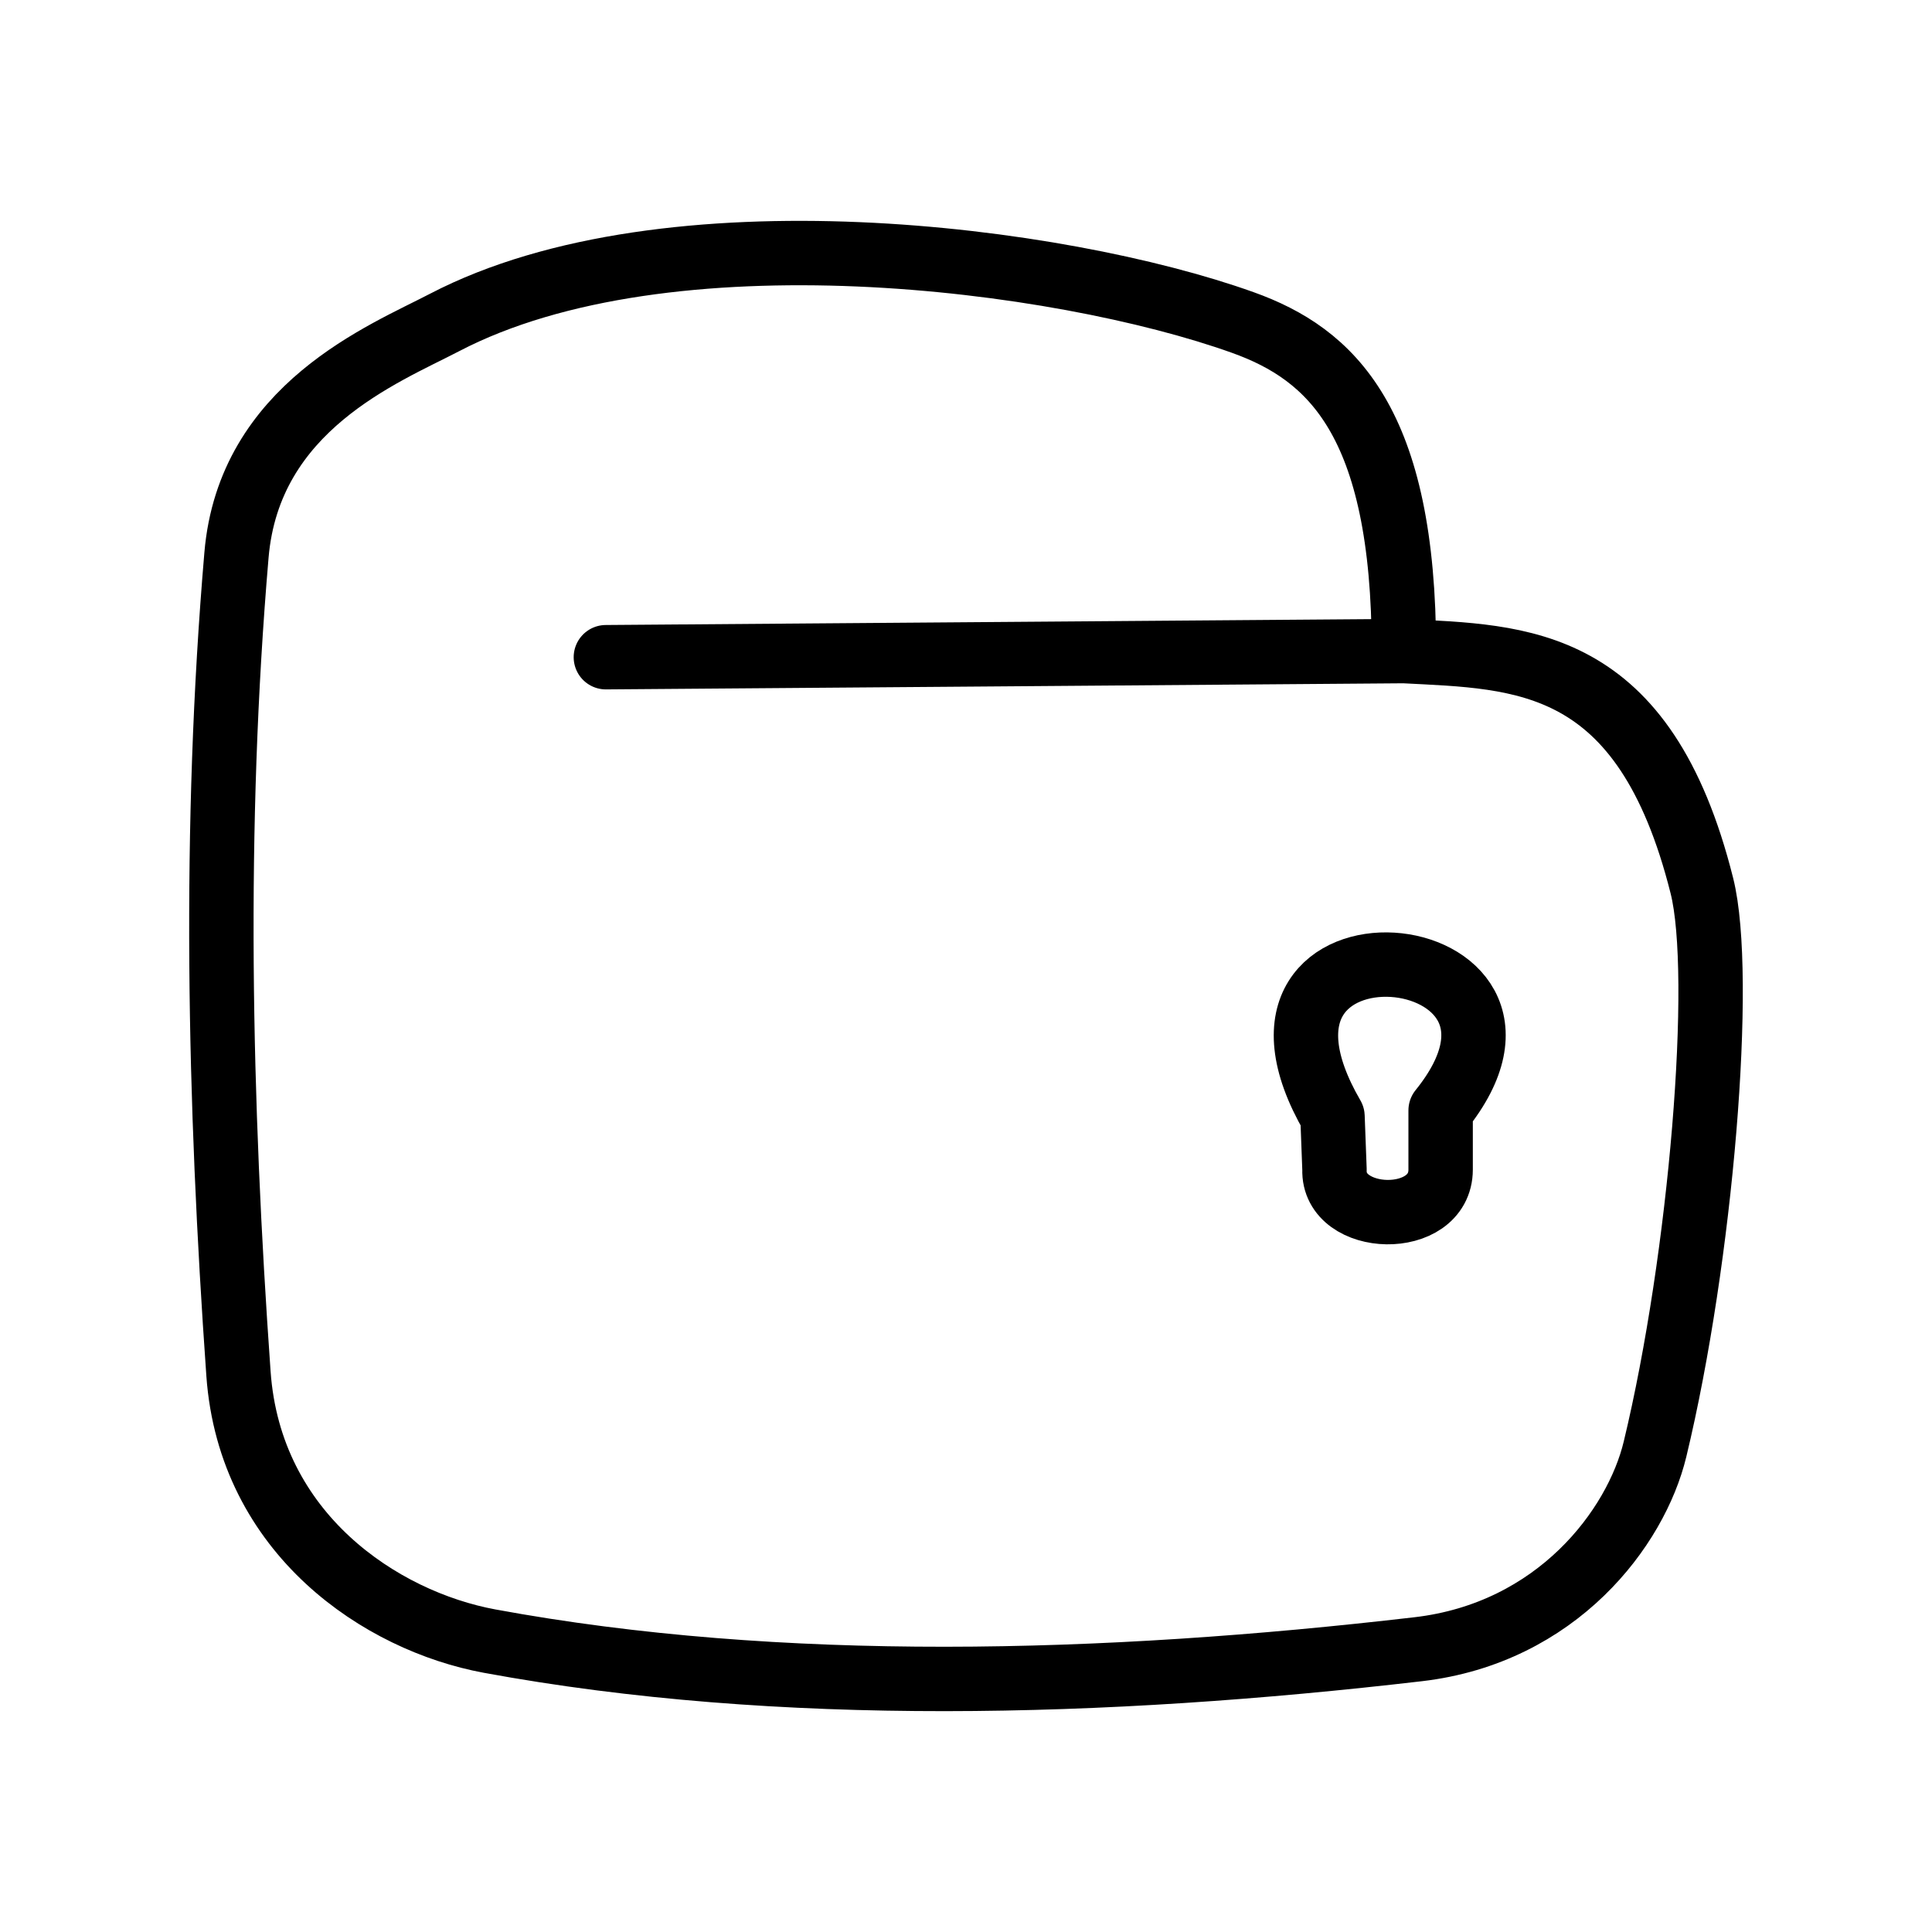<svg width="30" height="30" viewBox="0 0 30 30" fill="none" xmlns="http://www.w3.org/2000/svg">
<path d="M21.8 10.11C21.8 6.546 20.672 5.499 19.296 5.007C16.447 3.988 10.365 3.205 6.904 5.007C5.959 5.499 3.867 6.321 3.672 8.619C3.311 12.848 3.403 17.094 3.703 21.33C3.88 23.821 5.916 25.171 7.602 25.483C12.108 26.314 17.149 26.177 22.022 25.609C24.177 25.358 25.404 23.727 25.699 22.503C26.417 19.525 26.777 15.148 26.427 13.755C25.53 10.177 23.62 10.205 21.8 10.11ZM21.8 10.11L9.408 10.205" stroke="black" stroke-linecap="round" stroke-linejoin="round"/>
<path d="M20.691 17.336L20.722 18.161C20.691 19.017 22.37 19.067 22.37 18.161V17.242C24.593 14.49 18.717 13.934 20.691 17.336Z" stroke="black" stroke-linecap="round" stroke-linejoin="round"/>
</svg>
